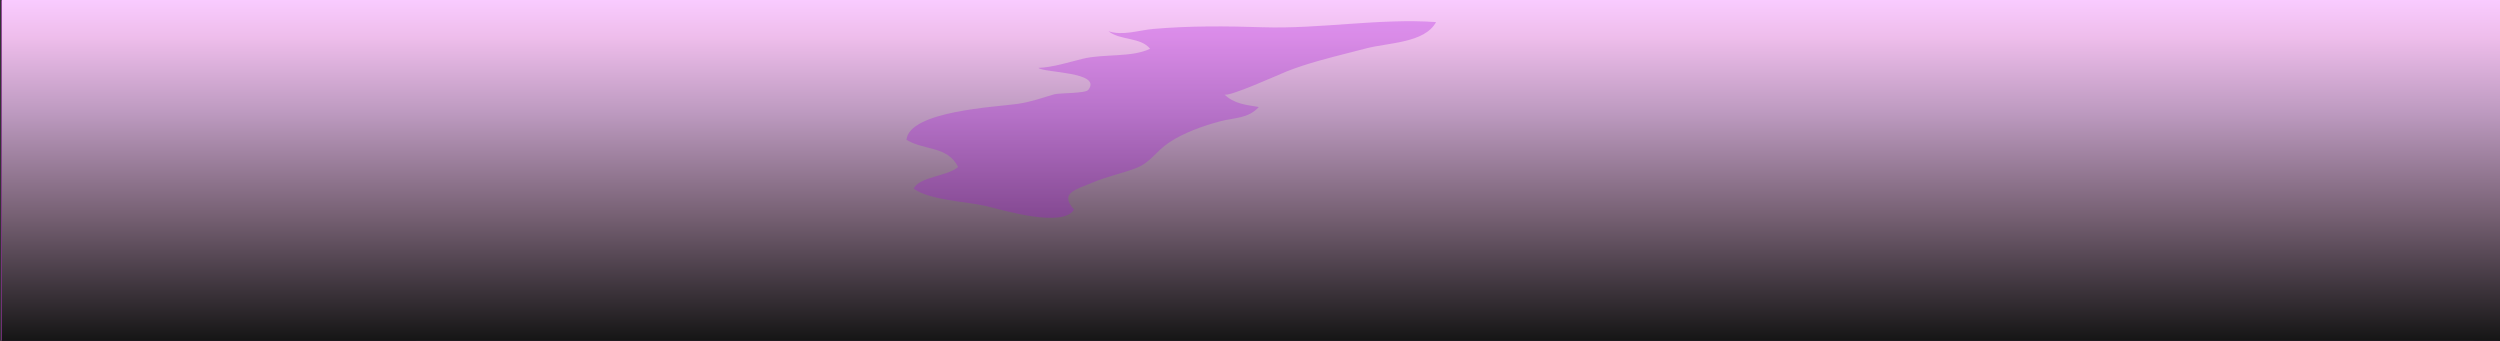<svg width="1364" height="186" viewBox="0 0 1364 186" fill="none" xmlns="http://www.w3.org/2000/svg">
<rect x="0" y="0" width="1364" height="186" fill="#333333" stroke="none"/>
<g clip-path="url(#clip0_2642_85695)">
<path d="M1363.1 0.18H0.863V185.774H1363.1V0.18Z" fill="url(#paint0_radial_2642_85695)"/>
<g opacity="0.3">
<path d="M1291.53 167.974C1247.05 163.612 1201.54 160.219 1156.55 156.879C1096.69 152.436 1029.22 153.932 967.97 153.642C955.464 153.584 942.987 154.222 930.467 153.724C923.64 153.428 898.614 151.178 905.877 146.398C908.008 144.995 913.139 144.455 916.56 143.771C921.004 142.878 924.972 141.451 929.598 140.61C934.225 139.769 940.225 139.346 944.333 138.18C947.992 137.148 948.441 135.79 945.735 134.317C940.856 131.701 929.977 131.585 922.883 131.272C910.882 130.745 899.147 129.422 887.174 128.865C884.581 128.744 877.809 128.413 876.505 127.224C875.201 126.035 879.155 126.168 878.805 125.066C878.328 123.477 862.766 122.259 859.738 121.691C857.256 121.239 853.19 120.531 852.728 119.255C852.069 116.981 860.761 115.613 860.102 113.212C858.7 108.392 850.288 107.696 839.591 106.112C750.552 93.04 655.204 87.182 562.491 80.518C540.69 78.957 412.157 76.713 446.127 62.219C453.529 59.075 477.181 57.498 479.101 52.406C481.443 46.113 460.077 44.831 449.548 44.442C410.657 43.004 337.74 45.829 310.892 30.691C324.912 26.196 348.297 24.676 360.929 19.81C388.968 9.023 333.534 10.855 317.636 10.53C290.508 10.014 263.94 6.819 237.008 5.444C205.548 3.832 176.064 5.293 144.716 4.864C120.28 4.539 47.055 -5.361 29.446 4.046C47.279 11.586 83.001 8.605 106.288 9.463C128.72 10.287 225.134 10.287 235.354 19.381C241.831 25.146 227.98 24.902 214.661 26.074C191.542 28.104 166.741 29.177 143.328 30.529C112.359 32.321 14.978 34.008 1 47.719C13.225 52.835 39.063 49.581 54.639 49.268C81.796 48.688 109.555 49.883 136.417 51.327C165.536 52.899 254.309 54.07 267.754 66.934C254.996 71.928 226.129 69.469 215.348 75.129C202.73 81.765 229.76 86.3 221.937 92.57C214.409 98.613 158.848 94.791 146.805 94.495C123.463 93.915 85.833 90.627 64.874 96.189C77.113 107.301 144.969 107.087 171.578 109.749C216.904 114.296 262.426 116.894 308.439 120.032C325.417 121.192 428.308 129.15 389.249 140.181C380.529 142.64 346.236 144.131 358.111 151.537C367.672 157.499 402.483 149.525 410.629 157.482C389.431 168.989 333.324 157.122 309.182 171.639C300.546 176.859 305.957 177.26 289.484 178.692C277.161 179.759 235.606 179.371 226.592 186H1349.57C1350.54 183.953 1357.61 182.421 1364 179.498C1354.17 173.223 1309.07 169.702 1291.53 167.974Z" fill="white"/>
</g>
<g style="mix-blend-mode:lighten">
<path d="M1364 0H1V186H1364V0Z" fill="url(#paint1_linear_2642_85695)"/>
</g>
<g style="mix-blend-mode:screen" opacity="0.3">
<path d="M710.552 35.896C707.685 36.838 704.86 37.842 702.114 38.928C698.12 40.5 669.869 53.328 667.998 51.501C673.295 56.611 679.494 57.183 686.806 58.38C681.035 64.761 673.667 64.103 665.783 66.173C656.474 68.617 645.863 72.443 637.96 77.693C630.304 82.778 627.921 88.694 619.417 91.891C612.059 94.664 604.058 96.264 596.411 99.494C587.01 103.456 577.762 105.229 586.014 114.33C579.856 124.583 546.848 114.503 537.959 112.425C526.728 109.792 507.641 109.422 498.463 102.934C501.767 96.24 516.754 96.351 522.74 91.101C516.94 79.556 504.672 82.309 494.567 76.29C496.066 60.499 543.553 58.38 555.259 56.665C562.785 55.566 568.09 53.521 575.142 51.472C578.083 50.617 592.162 51.094 593.791 49.004C601.526 39.101 569.491 39.796 566.513 37.035C574.588 36.731 582.923 33.966 590.784 32.053C602.206 29.276 617.546 31.456 627.492 26.602C622.373 20.171 610.975 22.142 604.784 17.007C612.329 19.677 621.251 16.505 629.201 15.797C648.888 14.037 669.399 14.238 689.156 14.872C720.261 15.872 752.543 9.881 783.516 12.045C777.387 23.503 757.327 23.281 745.626 26.346C734.14 29.366 721.978 32.144 710.552 35.896Z" fill="#A715DC"/>
</g>
</g>
<defs>
<radialGradient id="paint0_radial_2642_85695" cx="0" cy="0" r="1" gradientUnits="userSpaceOnUse" gradientTransform="translate(857.192 124.228) scale(400.348 109.709)">
<stop stop-color="#942F9D"/>
<stop offset="0.18" stop-color="#BD4BFF"/>
<stop offset="0.53" stop-color="#852ED6"/>
<stop offset="0.81" stop-color="#C72EED"/>
<stop offset="1" stop-color="#E42EF5"/>
</radialGradient>
<linearGradient id="paint1_linear_2642_85695" x1="682.5" y1="0" x2="682.5" y2="186" gradientUnits="userSpaceOnUse">
<stop stop-color="#F9CBFF"/>
<stop offset="0.11" stop-color="#EEBDEB"/>
<stop offset="0.33" stop-color="#BD9AC0"/>
<stop offset="0.63" stop-color="#776174"/>
<stop offset="1" stop-color="#151515"/>
</linearGradient>
<clipPath id="clip0_2642_85695">
<rect width="1364" height="186" fill="white"/>
</clipPath>
</defs>
</svg>
